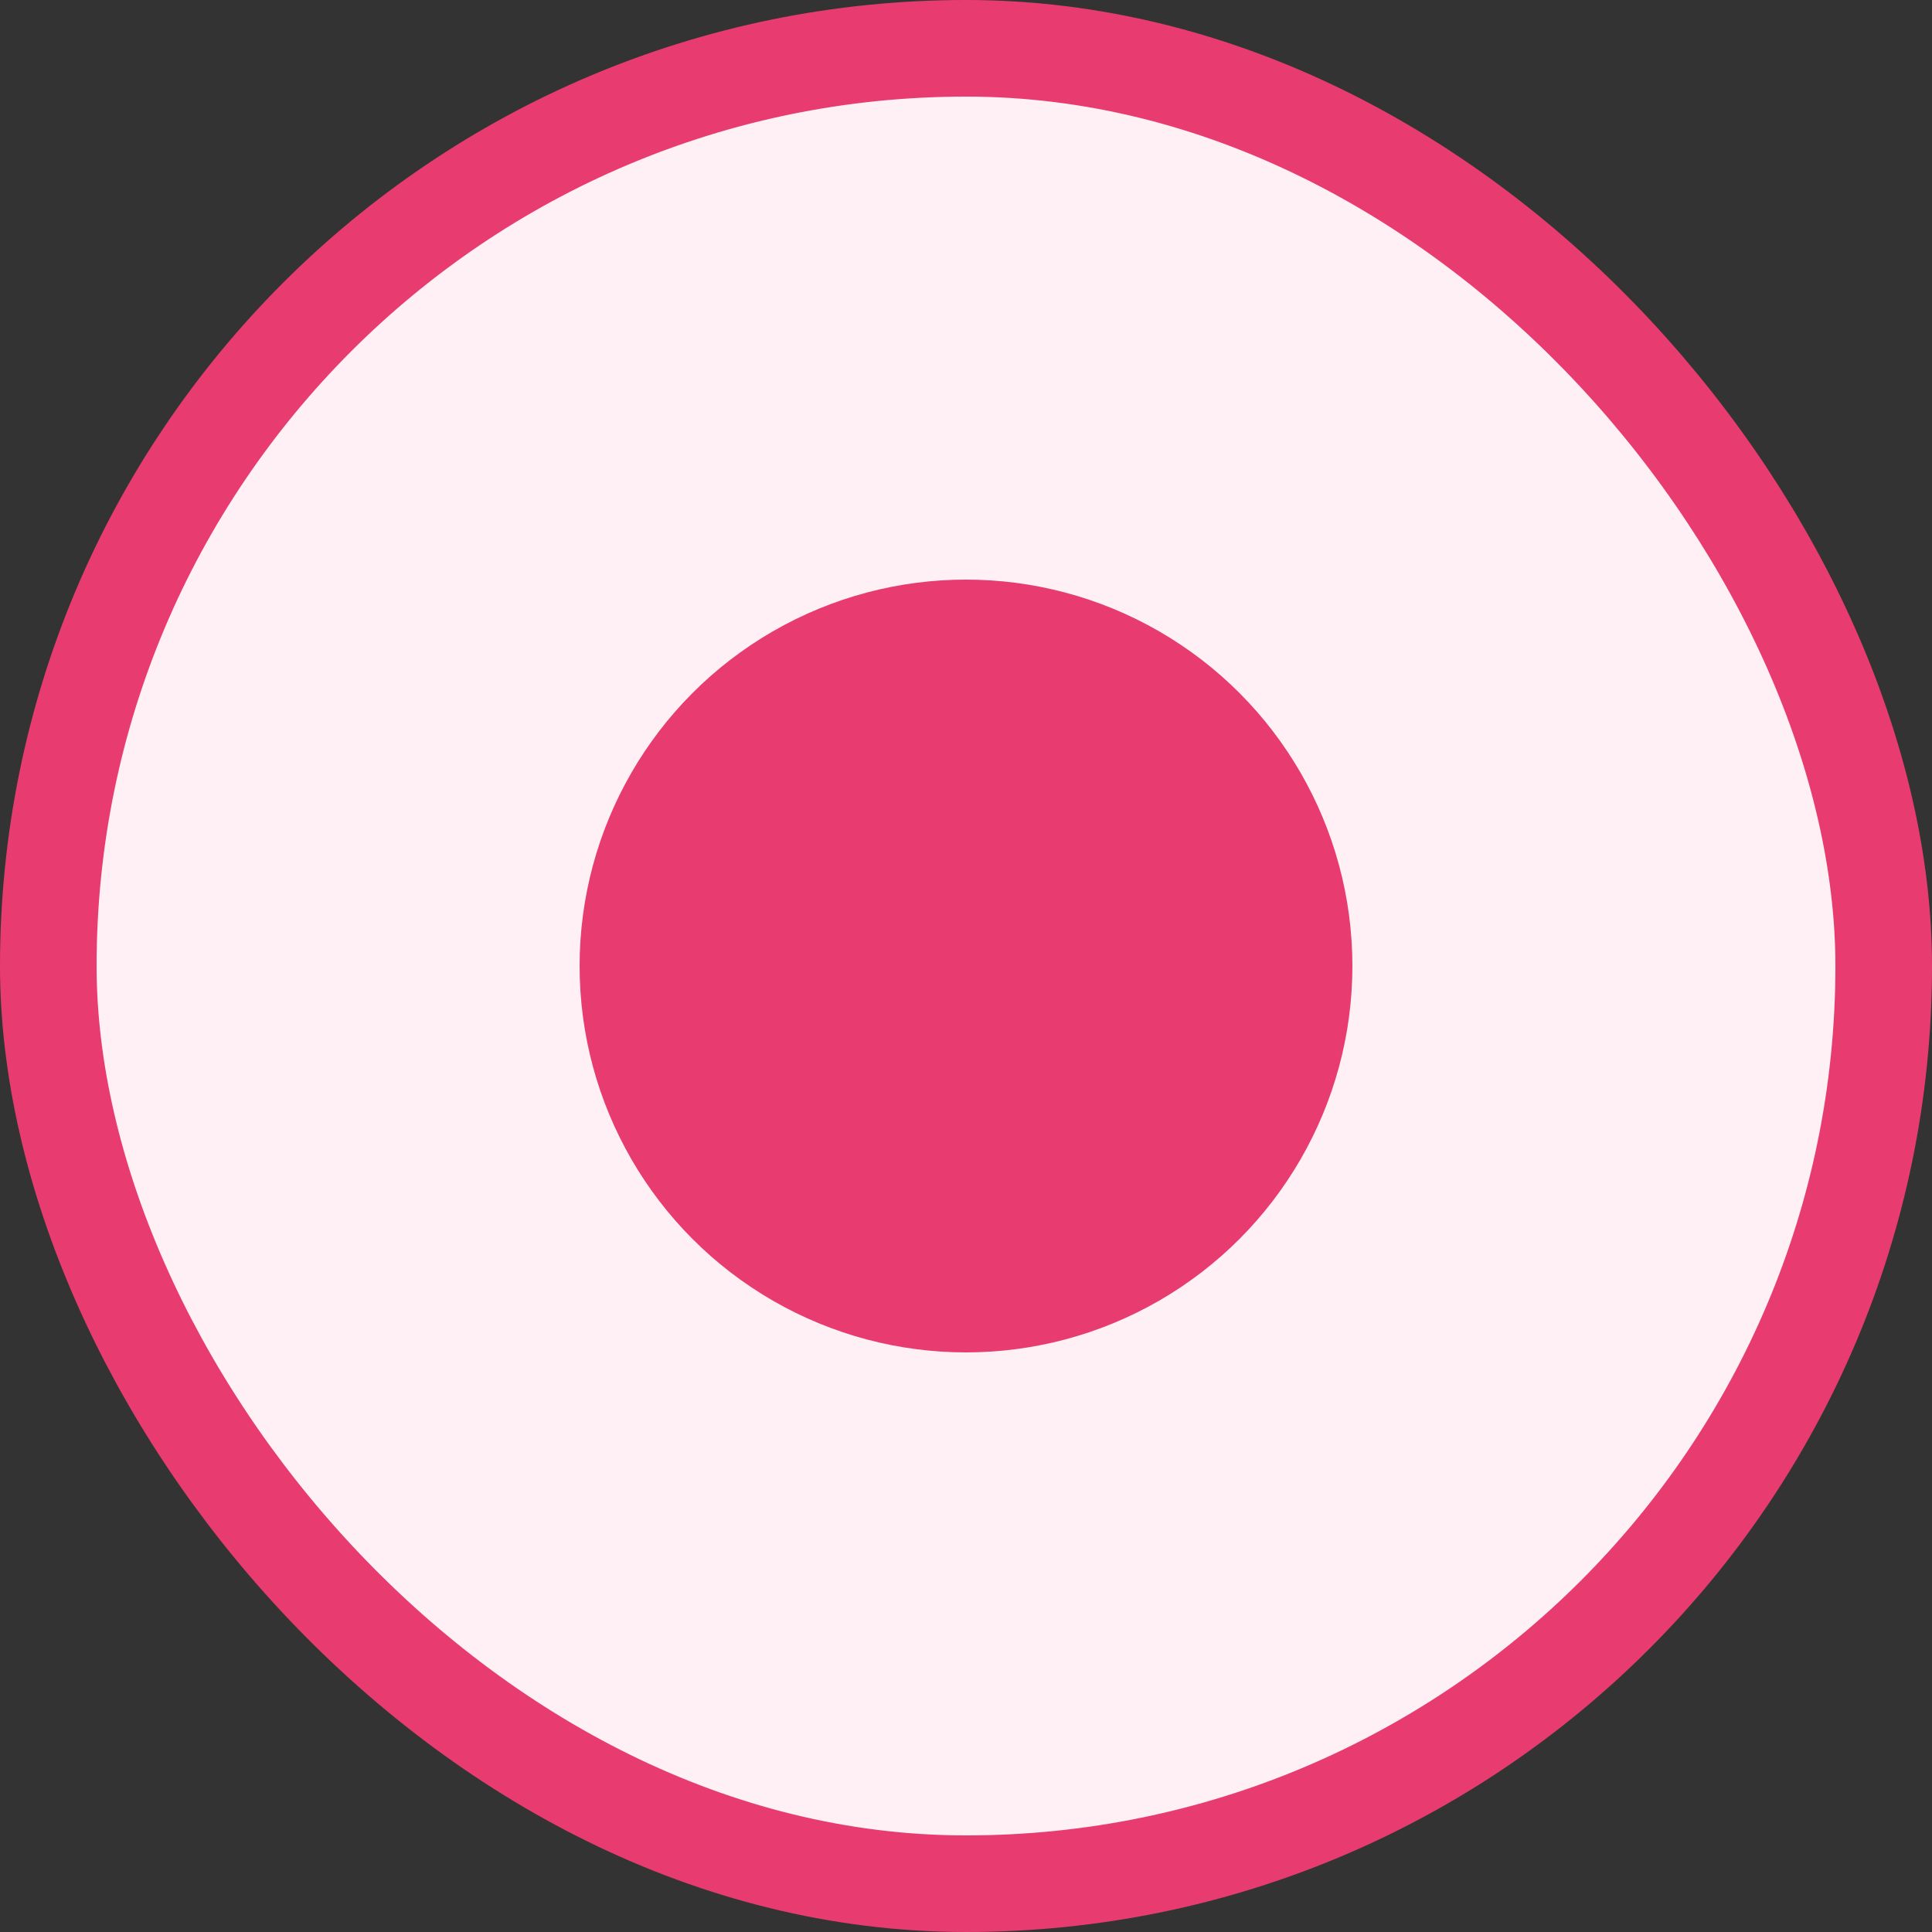 <svg width="20" height="20" viewBox="0 0 20 20" fill="none" xmlns="http://www.w3.org/2000/svg">
<rect x="0" y="0" width="20" height="20" fill="#333333" stroke="none"/>
<rect x="0.5" y="0.5" width="19" height="19" rx="9.5" fill="#FFF0F5"/>
<circle cx="10" cy="10" r="4" fill="#E83C70"/>
<rect x="0.5" y="0.5" width="19" height="19" rx="9.5" stroke="#E83C70"/>
</svg>
